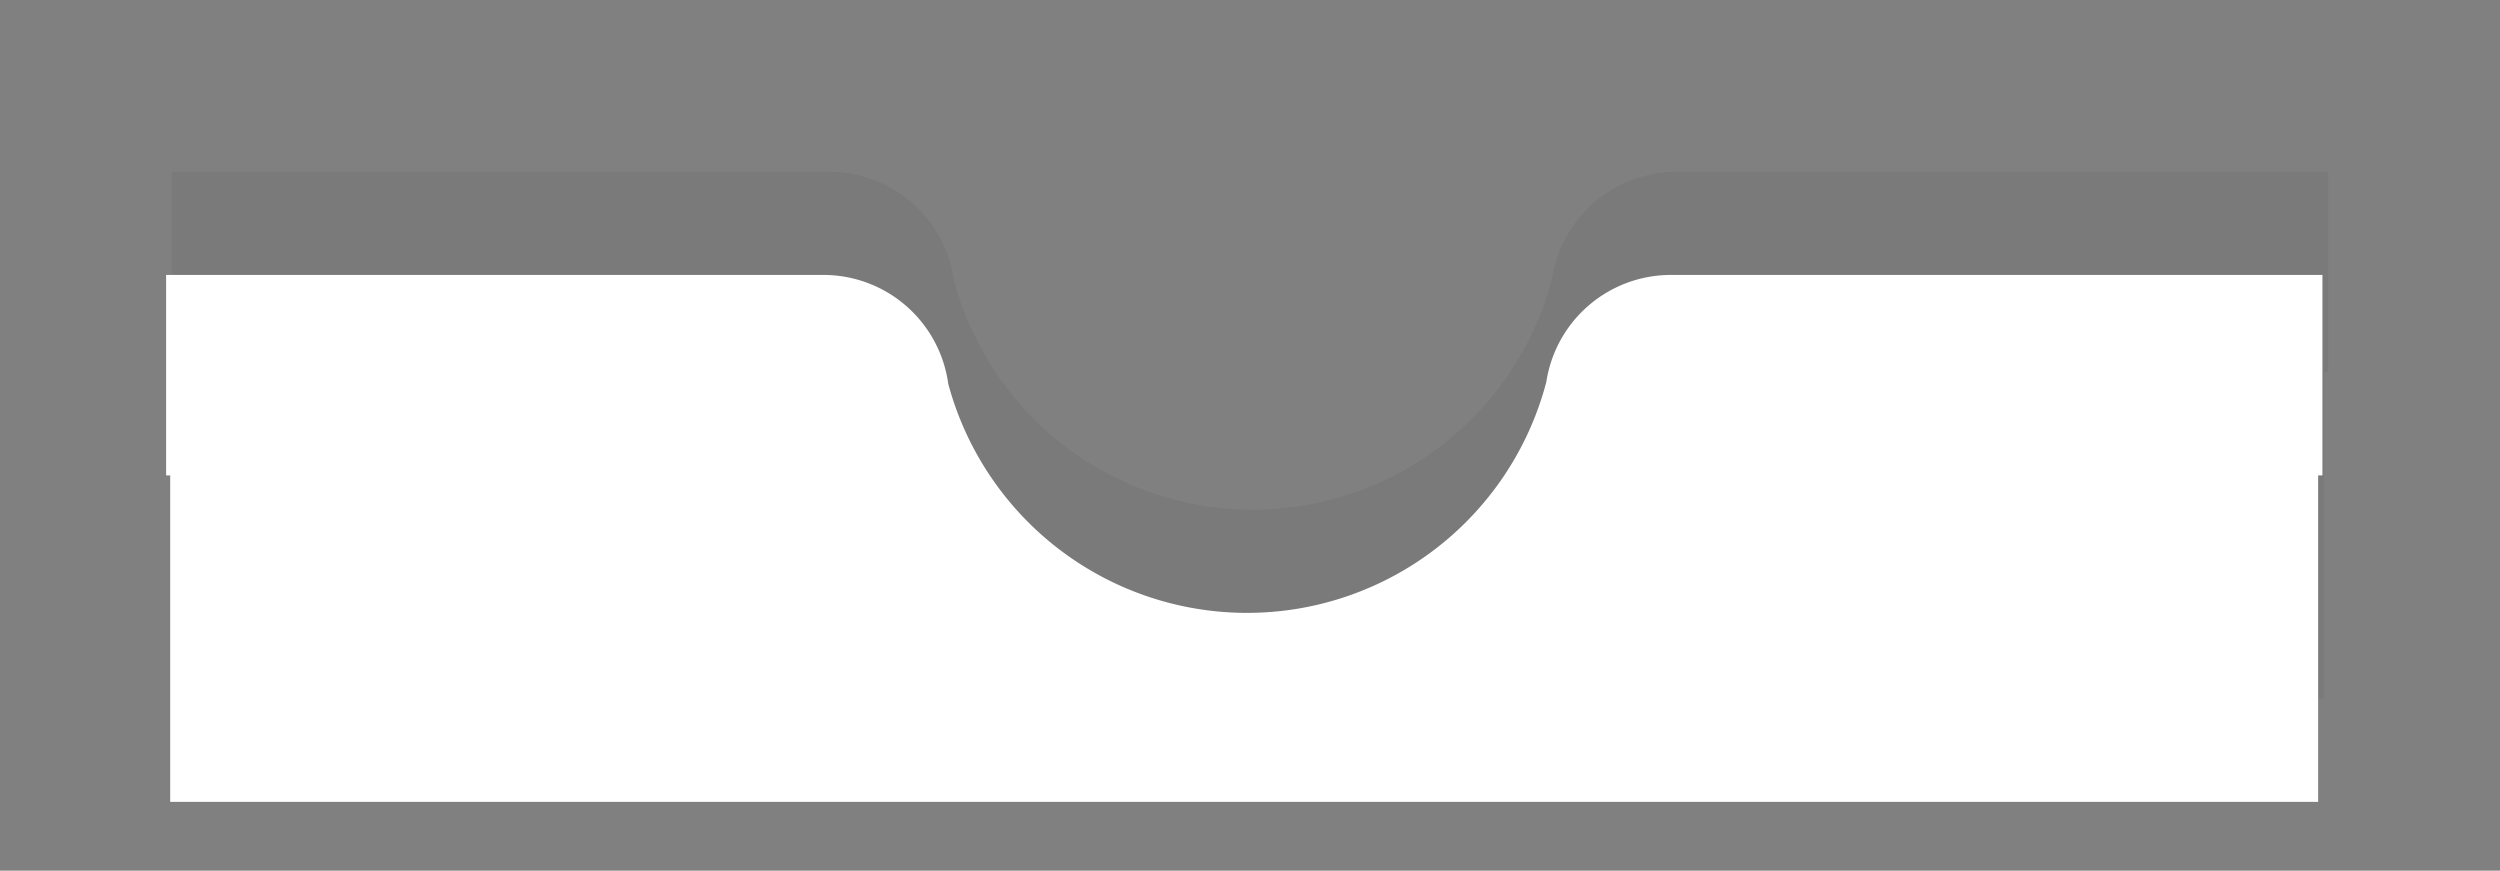 <svg xmlns="http://www.w3.org/2000/svg" width="436.464" height="152.001" viewBox="0 0 436.464 152.001">
  <rect x="0" y="0" width="436.464" height="152.001" fill="#808080" stroke="none"/>
  <g id="Bottom_Navigation" data-name="Bottom Navigation" transform="translate(29 30)">
    <rect id="Rectangle_183" data-name="Rectangle 183" width="119" height="5" rx="2.5" transform="translate(128.714 93)" fill="#4a4b4d"/>
    <path id="Union_4" data-name="Union 4" d="M3408,575H3033V518h-.714V483h114.75a22,22,0,0,1,21.8,19.006,54.018,54.018,0,0,0,104.411-.3A22.006,22.006,0,0,1,3295,483h113.75v35H3408v57h0Z" transform="translate(-3031.286 -483)" fill="#4a4b4d" opacity="0.11"/>
    <g id="Group_2272" data-name="Group 2272" transform="translate(0.714 -689)">
      <path id="Union_4-2" data-name="Union 4" d="M3408,575H3033V518h-.714V483h114.75a22,22,0,0,1,21.8,19.006,54.018,54.018,0,0,0,104.411-.3A22.006,22.006,0,0,1,3295,483h113.75v35H3408v57h0Z" transform="translate(-3033 224)" fill="#fff"/>
    </g>
  </g>
</svg>
